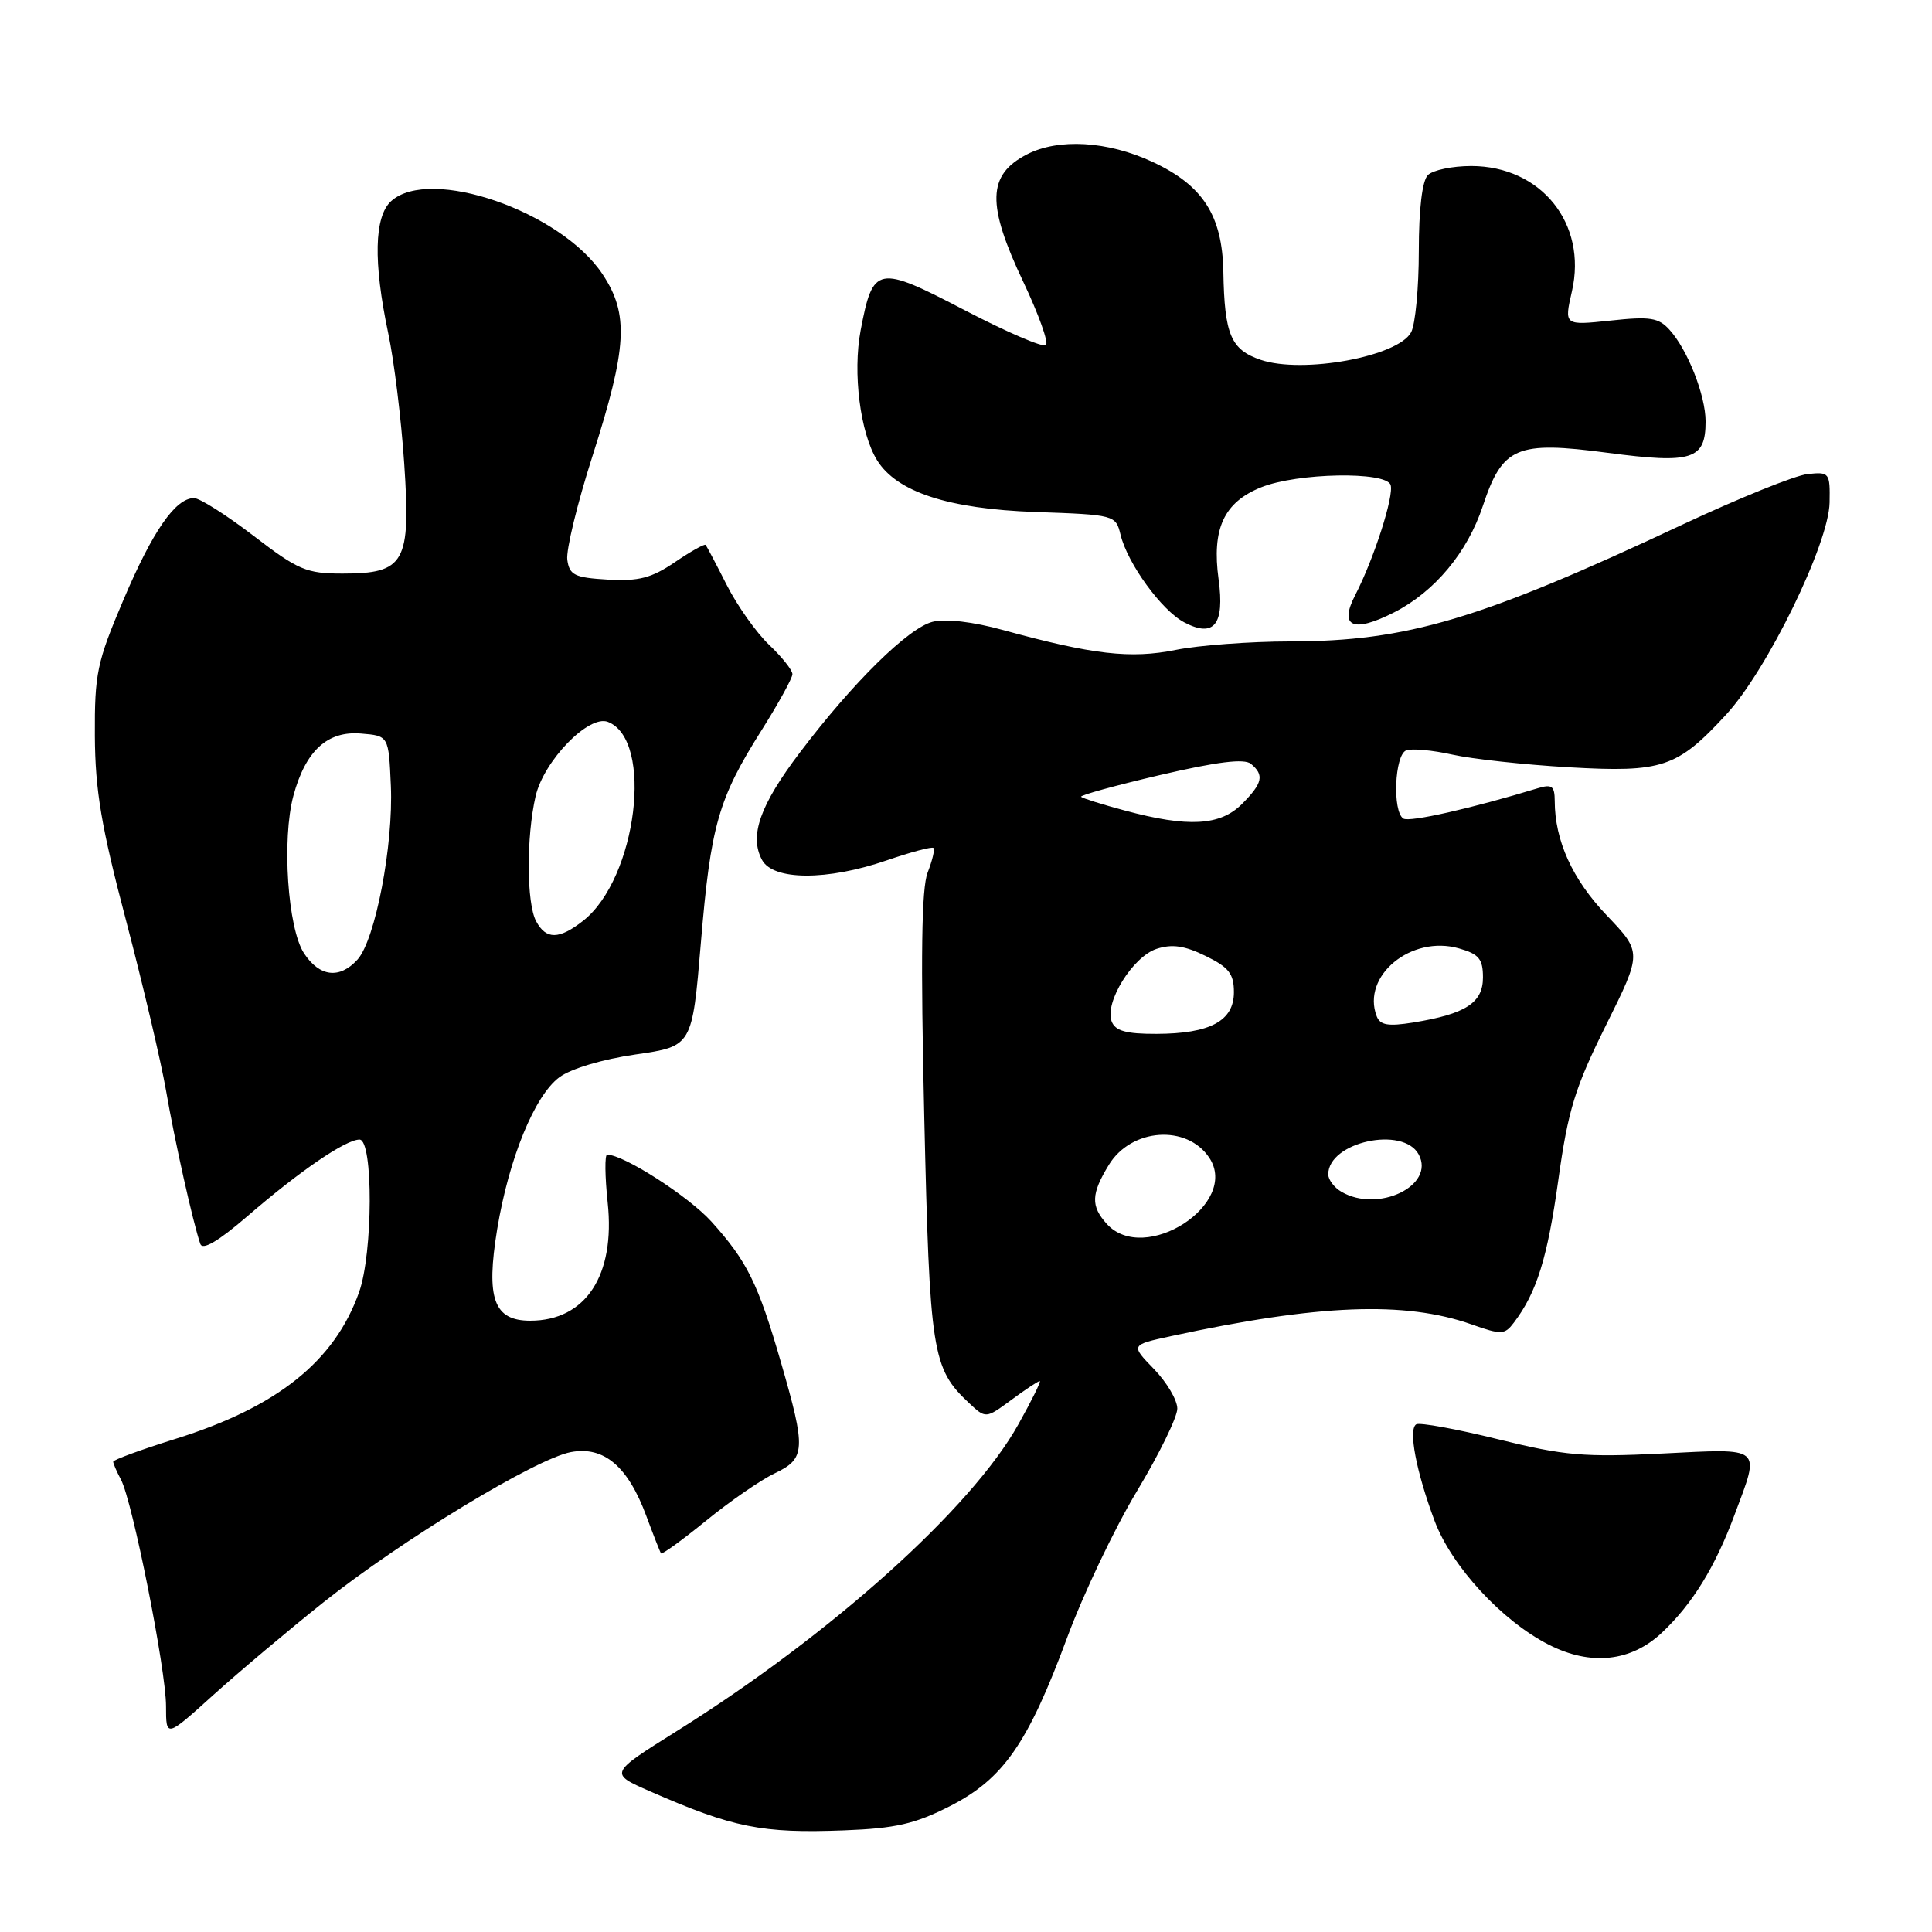 <?xml version="1.0" encoding="UTF-8" standalone="no"?>
<!DOCTYPE svg PUBLIC "-//W3C//DTD SVG 1.1//EN" "http://www.w3.org/Graphics/SVG/1.1/DTD/svg11.dtd" >
<svg xmlns="http://www.w3.org/2000/svg" xmlns:xlink="http://www.w3.org/1999/xlink" version="1.1" viewBox="0 0 256 256">
 <g >
 <path fill="currentColor"
d=" M 125.86 239.33 C 132.94 235.72 136.20 231.04 141.40 217.00 C 143.54 211.22 147.70 202.49 150.64 197.60 C 153.59 192.70 156.00 187.78 156.00 186.65 C 156.00 185.52 154.61 183.16 152.90 181.40 C 149.81 178.21 149.81 178.21 155.15 177.05 C 174.72 172.82 186.13 172.37 194.99 175.49 C 198.95 176.89 199.38 176.87 200.60 175.25 C 203.62 171.27 205.04 166.71 206.48 156.39 C 207.78 147.06 208.69 144.12 212.80 135.85 C 217.59 126.21 217.59 126.21 212.89 121.28 C 208.35 116.52 206.02 111.39 206.01 106.13 C 206.00 104.14 205.64 103.88 203.75 104.45 C 195.06 107.10 186.77 108.98 185.96 108.47 C 184.48 107.56 184.79 100.02 186.33 99.43 C 187.06 99.15 189.81 99.40 192.45 99.99 C 195.08 100.58 202.03 101.33 207.89 101.67 C 220.30 102.38 222.23 101.73 228.73 94.68 C 234.17 88.78 242.33 72.05 242.43 66.59 C 242.50 62.63 242.41 62.51 239.50 62.82 C 237.85 63.00 230.43 66.00 223.00 69.48 C 196.12 82.10 186.46 84.98 170.92 84.99 C 165.65 85.00 158.83 85.50 155.77 86.12 C 149.80 87.32 144.79 86.74 132.94 83.49 C 128.93 82.38 125.30 81.96 123.58 82.39 C 120.36 83.20 113.02 90.42 105.99 99.71 C 100.69 106.70 99.26 110.76 100.97 113.94 C 102.44 116.69 109.60 116.72 117.51 114.00 C 120.71 112.90 123.49 112.16 123.69 112.36 C 123.89 112.56 123.54 114.02 122.92 115.61 C 122.10 117.68 121.98 126.86 122.47 148.00 C 123.19 179.28 123.51 181.31 128.37 185.88 C 130.62 187.99 130.62 187.99 134.00 185.50 C 135.87 184.12 137.56 183.00 137.77 183.00 C 137.98 183.00 136.70 185.59 134.93 188.75 C 128.70 199.91 110.08 216.62 89.61 229.42 C 80.72 234.99 80.72 234.99 86.11 237.35 C 97.12 242.18 100.95 242.95 111.86 242.53 C 118.68 242.27 121.24 241.68 125.86 239.33 Z  M 42.89 212.29 C 53.23 204.06 71.00 193.28 75.65 192.41 C 80.02 191.59 83.21 194.29 85.65 200.90 C 86.59 203.43 87.46 205.65 87.59 205.83 C 87.72 206.01 90.41 204.06 93.56 201.50 C 96.71 198.93 100.79 196.11 102.64 195.23 C 106.76 193.27 106.82 192.07 103.48 180.52 C 100.44 170.02 98.99 167.11 94.26 161.86 C 91.22 158.51 82.65 153.00 80.45 153.00 C 80.12 153.00 80.15 155.86 80.52 159.35 C 81.55 168.99 77.61 175.00 70.26 175.00 C 65.42 175.00 64.37 172.07 65.88 162.87 C 67.43 153.50 70.84 145.17 74.12 142.74 C 75.66 141.60 79.85 140.35 84.23 139.72 C 91.72 138.64 91.72 138.64 92.87 124.92 C 94.17 109.37 95.18 105.83 100.92 96.75 C 103.16 93.19 105.00 89.85 105.00 89.33 C 105.00 88.80 103.61 87.05 101.91 85.44 C 100.21 83.82 97.68 80.25 96.29 77.50 C 94.90 74.75 93.64 72.37 93.50 72.20 C 93.35 72.04 91.51 73.07 89.41 74.50 C 86.32 76.60 84.63 77.03 80.54 76.80 C 76.13 76.54 75.46 76.21 75.17 74.18 C 74.99 72.90 76.49 66.72 78.50 60.45 C 83.11 46.04 83.36 41.65 79.85 36.35 C 74.33 28.00 56.97 22.00 51.83 26.65 C 49.58 28.69 49.45 34.72 51.44 44.15 C 52.22 47.80 53.17 55.57 53.56 61.42 C 54.45 74.57 53.65 76.00 45.40 76.00 C 40.60 76.00 39.53 75.55 33.60 71.00 C 30.01 68.25 26.46 66.00 25.71 66.00 C 23.25 66.00 20.23 70.36 16.35 79.50 C 12.84 87.75 12.53 89.25 12.57 97.50 C 12.61 104.73 13.42 109.54 16.71 122.00 C 18.95 130.53 21.33 140.65 22.00 144.50 C 23.14 151.14 25.56 161.96 26.54 164.82 C 26.84 165.70 28.91 164.49 32.75 161.18 C 39.73 155.15 45.81 151.00 47.64 151.00 C 49.47 151.00 49.43 166.06 47.57 171.25 C 44.31 180.40 36.73 186.45 23.25 190.66 C 18.71 192.08 15.00 193.44 15.00 193.68 C 15.00 193.93 15.46 194.99 16.02 196.04 C 17.55 198.89 22.00 221.25 22.00 226.07 C 22.00 230.26 22.00 230.26 28.25 224.61 C 31.69 221.51 38.28 215.96 42.89 212.29 Z  M 220.22 216.33 C 224.26 212.52 227.25 207.67 229.84 200.71 C 233.26 191.56 233.70 191.93 220.25 192.60 C 209.89 193.11 207.32 192.89 198.50 190.71 C 193.00 189.35 188.12 188.46 187.66 188.73 C 186.58 189.37 187.64 194.96 190.09 201.52 C 192.35 207.55 199.02 214.79 205.24 217.94 C 210.80 220.77 216.13 220.19 220.22 216.33 Z  M 161.47 76.77 C 160.55 70.06 162.17 66.55 167.11 64.57 C 171.90 62.65 183.64 62.43 184.26 64.25 C 184.75 65.66 182.05 74.06 179.57 78.86 C 177.39 83.08 179.29 83.91 184.75 81.13 C 190.11 78.39 194.44 73.20 196.48 67.05 C 199.09 59.19 200.94 58.40 213.02 60.00 C 224.22 61.48 226.00 60.91 226.00 55.85 C 226.00 52.40 223.62 46.34 221.22 43.70 C 219.77 42.09 218.64 41.91 213.39 42.48 C 207.25 43.13 207.25 43.13 208.29 38.59 C 210.34 29.63 204.21 22.01 194.95 22.00 C 192.45 22.00 189.86 22.54 189.20 23.20 C 188.45 23.95 188.00 27.70 188.00 33.27 C 188.00 38.14 187.54 42.99 186.98 44.03 C 185.25 47.26 172.61 49.57 167.04 47.68 C 163.09 46.33 162.25 44.35 162.10 36.00 C 161.96 28.54 159.39 24.56 152.73 21.46 C 146.78 18.68 140.26 18.30 136.07 20.46 C 130.81 23.18 130.71 27.07 135.63 37.43 C 137.62 41.64 138.96 45.37 138.60 45.73 C 138.24 46.09 133.40 44.01 127.84 41.11 C 116.23 35.06 115.68 35.16 114.04 43.77 C 112.97 49.41 113.98 57.38 116.22 60.99 C 118.83 65.19 125.66 67.43 137.17 67.84 C 147.74 68.21 147.84 68.24 148.48 70.86 C 149.41 74.68 153.94 80.91 156.93 82.47 C 160.87 84.54 162.29 82.76 161.47 76.77 Z  M 146.65 162.17 C 144.52 159.81 144.57 158.21 146.93 154.35 C 149.90 149.48 157.27 148.96 160.23 153.40 C 164.31 159.51 151.65 167.69 146.65 162.17 Z  M 177.75 157.92 C 176.79 157.36 176.00 156.32 176.00 155.61 C 176.00 151.32 185.94 149.14 187.99 152.98 C 190.20 157.10 182.62 160.76 177.75 157.92 Z  M 147.30 135.34 C 146.34 132.83 150.09 126.77 153.25 125.73 C 155.30 125.06 156.96 125.30 159.75 126.67 C 162.83 128.17 163.50 129.03 163.50 131.47 C 163.50 135.28 160.36 136.97 153.22 136.99 C 149.21 137.00 147.78 136.60 147.30 135.34 Z  M 182.42 134.66 C 180.37 129.32 187.00 123.85 193.33 125.67 C 195.97 126.42 196.50 127.07 196.50 129.52 C 196.50 132.88 194.21 134.36 187.25 135.49 C 183.93 136.02 182.88 135.84 182.42 134.66 Z  M 149.05 107.40 C 146.06 106.60 143.45 105.78 143.25 105.58 C 143.05 105.39 147.76 104.09 153.70 102.70 C 161.29 100.93 164.87 100.49 165.75 101.21 C 167.55 102.70 167.31 103.78 164.55 106.55 C 161.67 109.42 157.44 109.66 149.05 107.40 Z  M 40.28 126.31 C 38.12 123.01 37.33 111.19 38.88 105.43 C 40.49 99.48 43.38 96.82 47.84 97.20 C 51.50 97.50 51.50 97.50 51.79 104.11 C 52.14 111.97 49.73 124.54 47.37 127.15 C 45.00 129.76 42.34 129.45 40.28 126.31 Z  M 71.04 122.07 C 69.76 119.69 69.73 110.89 70.97 105.50 C 72.06 100.80 78.00 94.68 80.54 95.65 C 86.67 98.01 84.39 116.40 77.28 122.00 C 74.08 124.51 72.36 124.53 71.04 122.07 Z "/>
</g>
</svg>